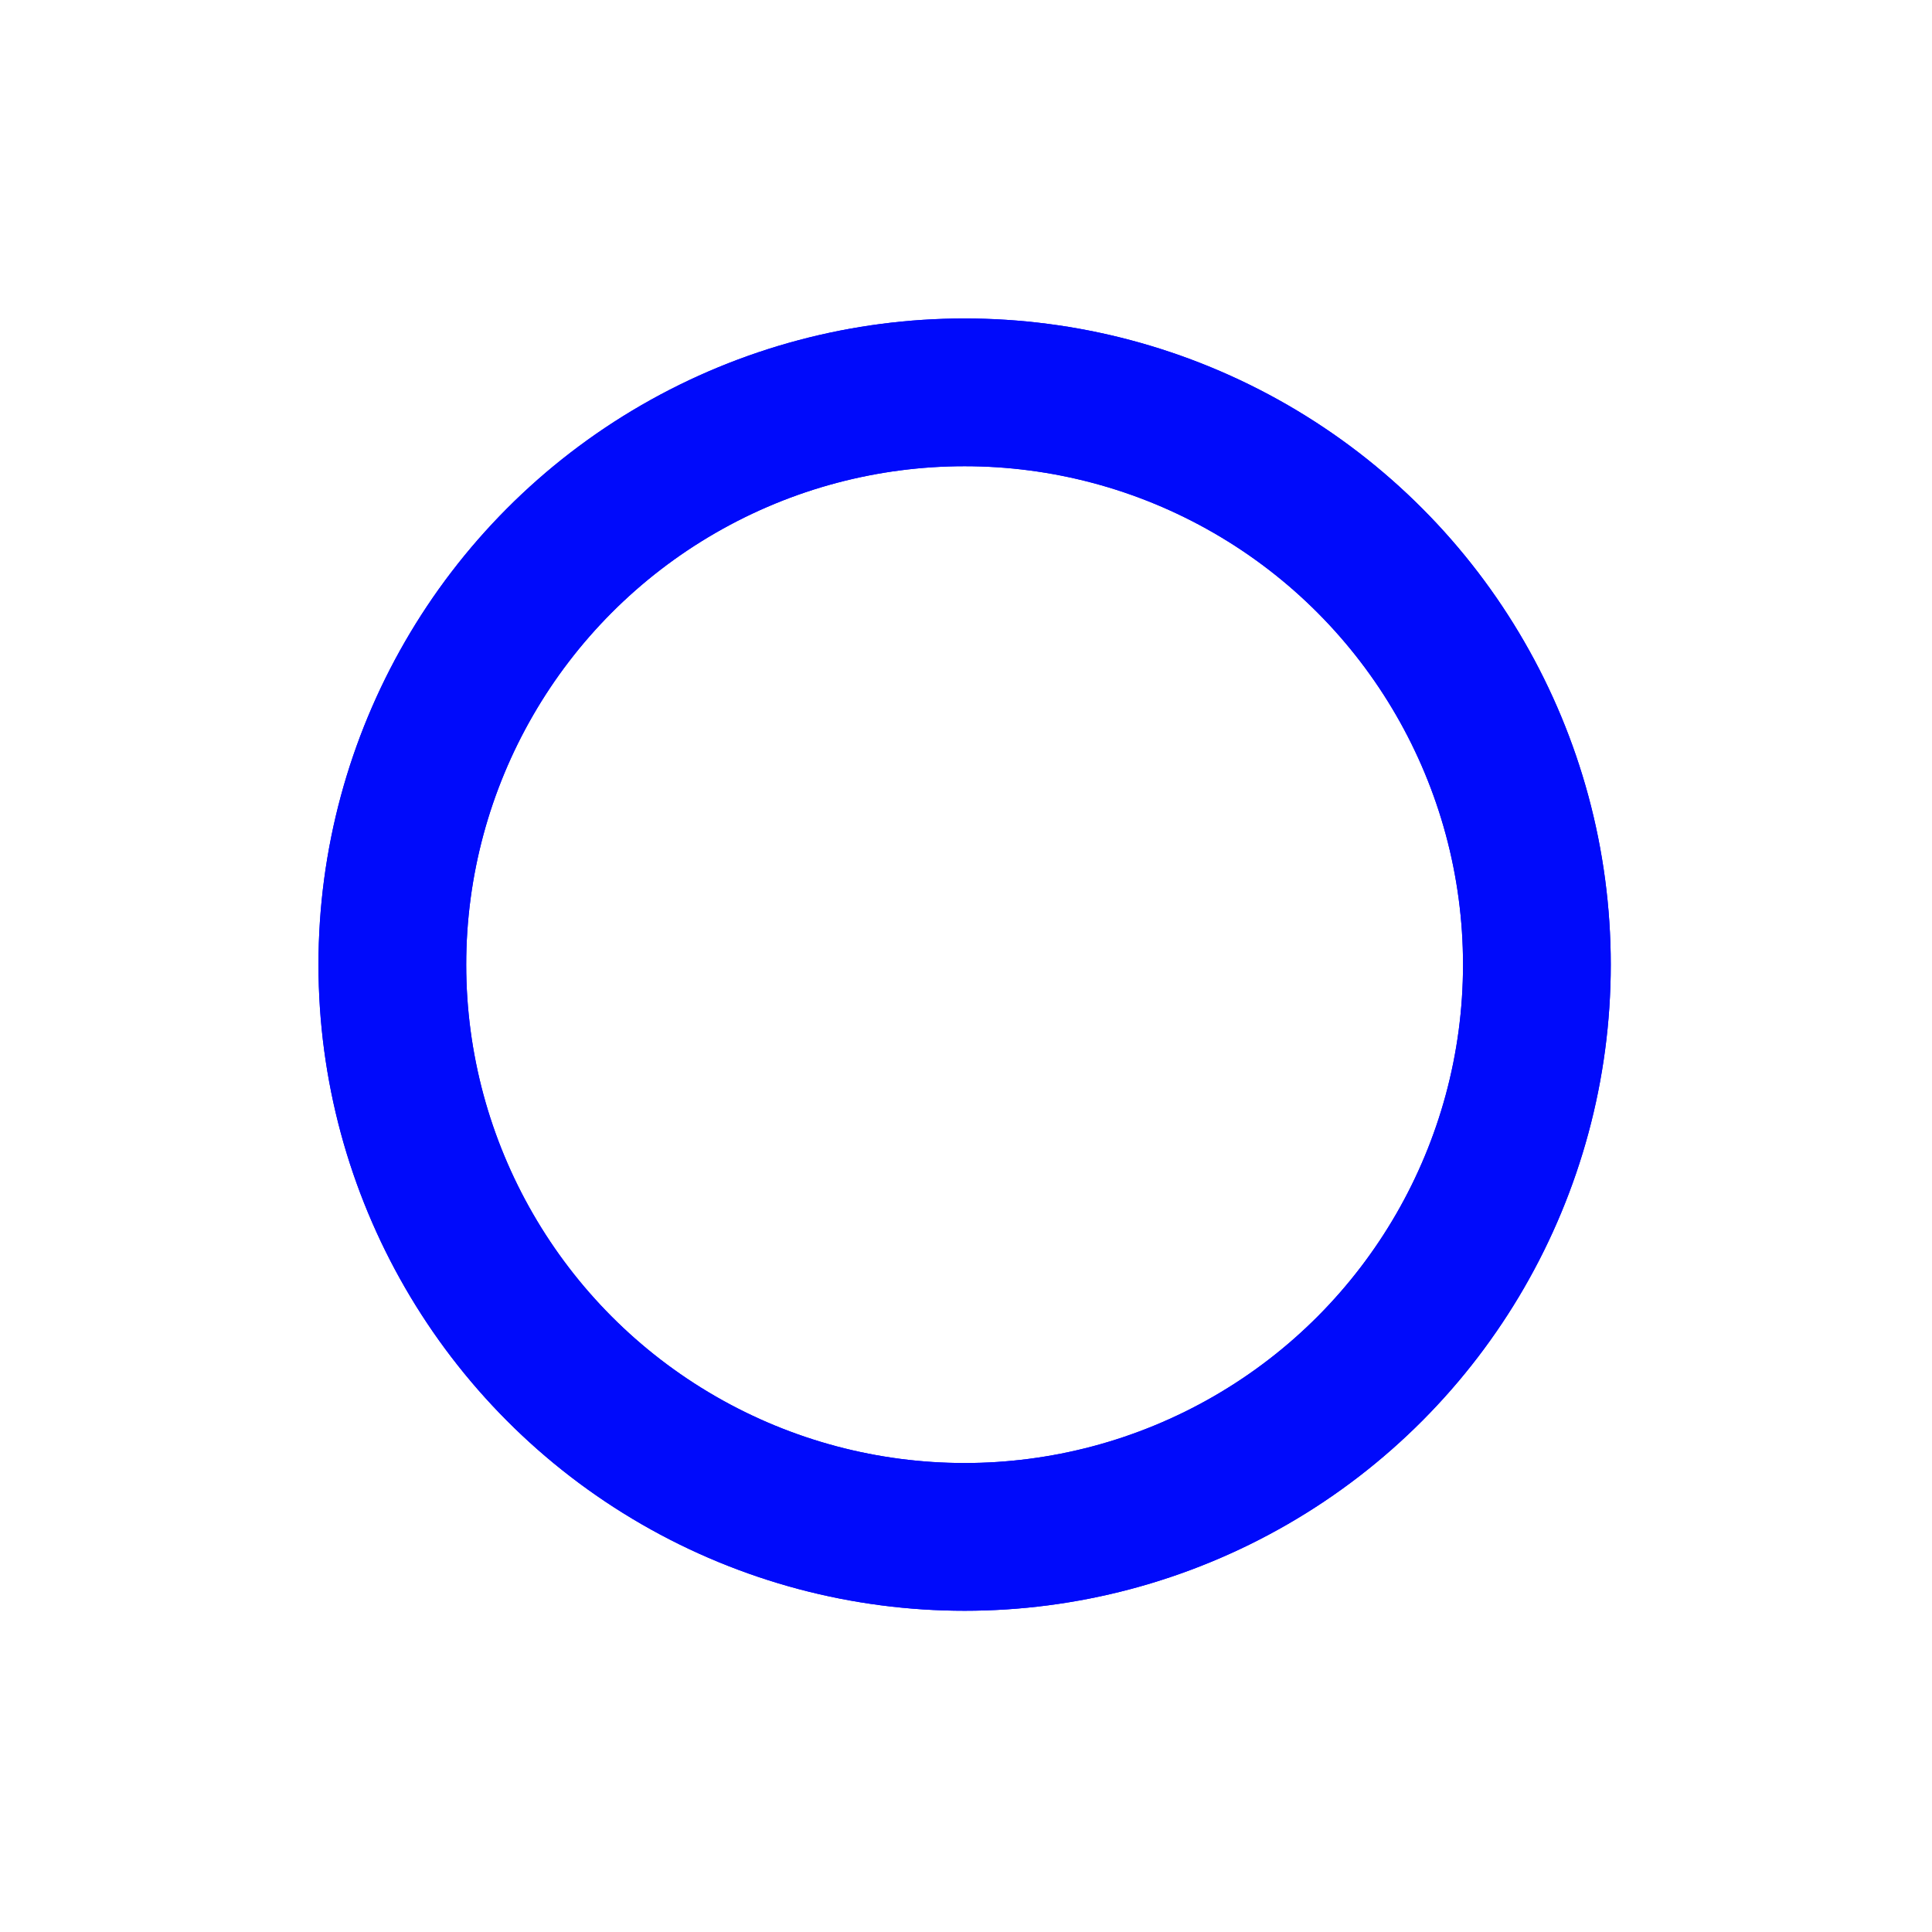 <svg width="91" height="91" viewBox="0 0 91 91" fill="none" xmlns="http://www.w3.org/2000/svg">
<g filter="url(#filter0_f_324_8785)">
<circle cx="45.435" cy="45.435" r="26.955" stroke="#000AFB" stroke-width="6.959"/>
</g>
<circle cx="45.435" cy="45.435" r="26.955" stroke="#000AFB" stroke-width="6.959"/>
<path d="M27.567 48.688V47.094L33.678 39.106H36.14L30.118 47.094L28.966 46.74H38.797V48.688H27.567ZM34.369 51.505V48.688L34.44 46.74V44.243H36.601V51.505H34.369ZM44.584 51.682C43.604 51.682 42.718 51.434 41.927 50.938C41.148 50.442 40.534 49.722 40.085 48.777C39.636 47.821 39.412 46.663 39.412 45.305C39.412 43.947 39.636 42.796 40.085 41.851C40.534 40.895 41.148 40.169 41.927 39.673C42.718 39.177 43.604 38.929 44.584 38.929C45.576 38.929 46.462 39.177 47.241 39.673C48.02 40.169 48.634 40.895 49.083 41.851C49.544 42.796 49.774 43.947 49.774 45.305C49.774 46.663 49.544 47.821 49.083 48.777C48.634 49.722 48.02 50.442 47.241 50.938C46.462 51.434 45.576 51.682 44.584 51.682ZM44.584 49.681C45.163 49.681 45.665 49.527 46.09 49.22C46.515 48.901 46.845 48.417 47.082 47.767C47.33 47.118 47.454 46.297 47.454 45.305C47.454 44.302 47.33 43.481 47.082 42.843C46.845 42.194 46.515 41.715 46.09 41.408C45.665 41.09 45.163 40.93 44.584 40.93C44.029 40.93 43.533 41.09 43.096 41.408C42.671 41.715 42.334 42.194 42.087 42.843C41.85 43.481 41.732 44.302 41.732 45.305C41.732 46.297 41.85 47.118 42.087 47.767C42.334 48.417 42.671 48.901 43.096 49.22C43.533 49.527 44.029 49.681 44.584 49.681ZM52.712 51.505L61.178 39.106H62.914L54.447 51.505H52.712ZM53.739 45.784C53.16 45.784 52.647 45.642 52.198 45.358C51.749 45.075 51.401 44.679 51.153 44.172C50.905 43.664 50.781 43.068 50.781 42.383C50.781 41.698 50.905 41.102 51.153 40.594C51.401 40.086 51.749 39.69 52.198 39.407C52.647 39.124 53.16 38.982 53.739 38.982C54.341 38.982 54.861 39.124 55.298 39.407C55.746 39.69 56.095 40.086 56.343 40.594C56.591 41.102 56.715 41.698 56.715 42.383C56.715 43.068 56.591 43.664 56.343 44.172C56.095 44.679 55.746 45.075 55.298 45.358C54.861 45.642 54.341 45.784 53.739 45.784ZM53.757 44.544C54.229 44.544 54.595 44.361 54.855 43.995C55.127 43.617 55.262 43.079 55.262 42.383C55.262 41.686 55.127 41.155 54.855 40.789C54.595 40.411 54.229 40.222 53.757 40.222C53.284 40.222 52.907 40.411 52.623 40.789C52.352 41.166 52.216 41.698 52.216 42.383C52.216 43.068 52.352 43.599 52.623 43.977C52.907 44.355 53.284 44.544 53.757 44.544ZM61.869 51.629C61.291 51.629 60.777 51.487 60.328 51.204C59.88 50.92 59.531 50.525 59.283 50.017C59.035 49.509 58.911 48.913 58.911 48.228C58.911 47.543 59.035 46.947 59.283 46.439C59.531 45.931 59.88 45.536 60.328 45.252C60.777 44.969 61.291 44.827 61.869 44.827C62.471 44.827 62.991 44.969 63.428 45.252C63.877 45.536 64.225 45.931 64.473 46.439C64.721 46.947 64.845 47.543 64.845 48.228C64.845 48.913 64.721 49.509 64.473 50.017C64.225 50.525 63.877 50.92 63.428 51.204C62.991 51.487 62.471 51.629 61.869 51.629ZM61.869 50.389C62.342 50.389 62.714 50.2 62.985 49.822C63.257 49.444 63.393 48.913 63.393 48.228C63.393 47.543 63.257 47.012 62.985 46.634C62.714 46.256 62.342 46.067 61.869 46.067C61.409 46.067 61.037 46.256 60.753 46.634C60.482 47 60.346 47.531 60.346 48.228C60.346 48.925 60.482 49.462 60.753 49.84C61.037 50.206 61.409 50.389 61.869 50.389Z" fill="white"/>
<defs>
<filter id="filter0_f_324_8785" x="0.45" y="0.45" width="89.969" height="89.969" filterUnits="userSpaceOnUse" color-interpolation-filters="sRGB">
<feFlood flood-opacity="0" result="BackgroundImageFix"/>
<feBlend mode="normal" in="SourceGraphic" in2="BackgroundImageFix" result="shape"/>
<feGaussianBlur stdDeviation="7.275" result="effect1_foregroundBlur_324_8785"/>
</filter>
</defs>
</svg>

